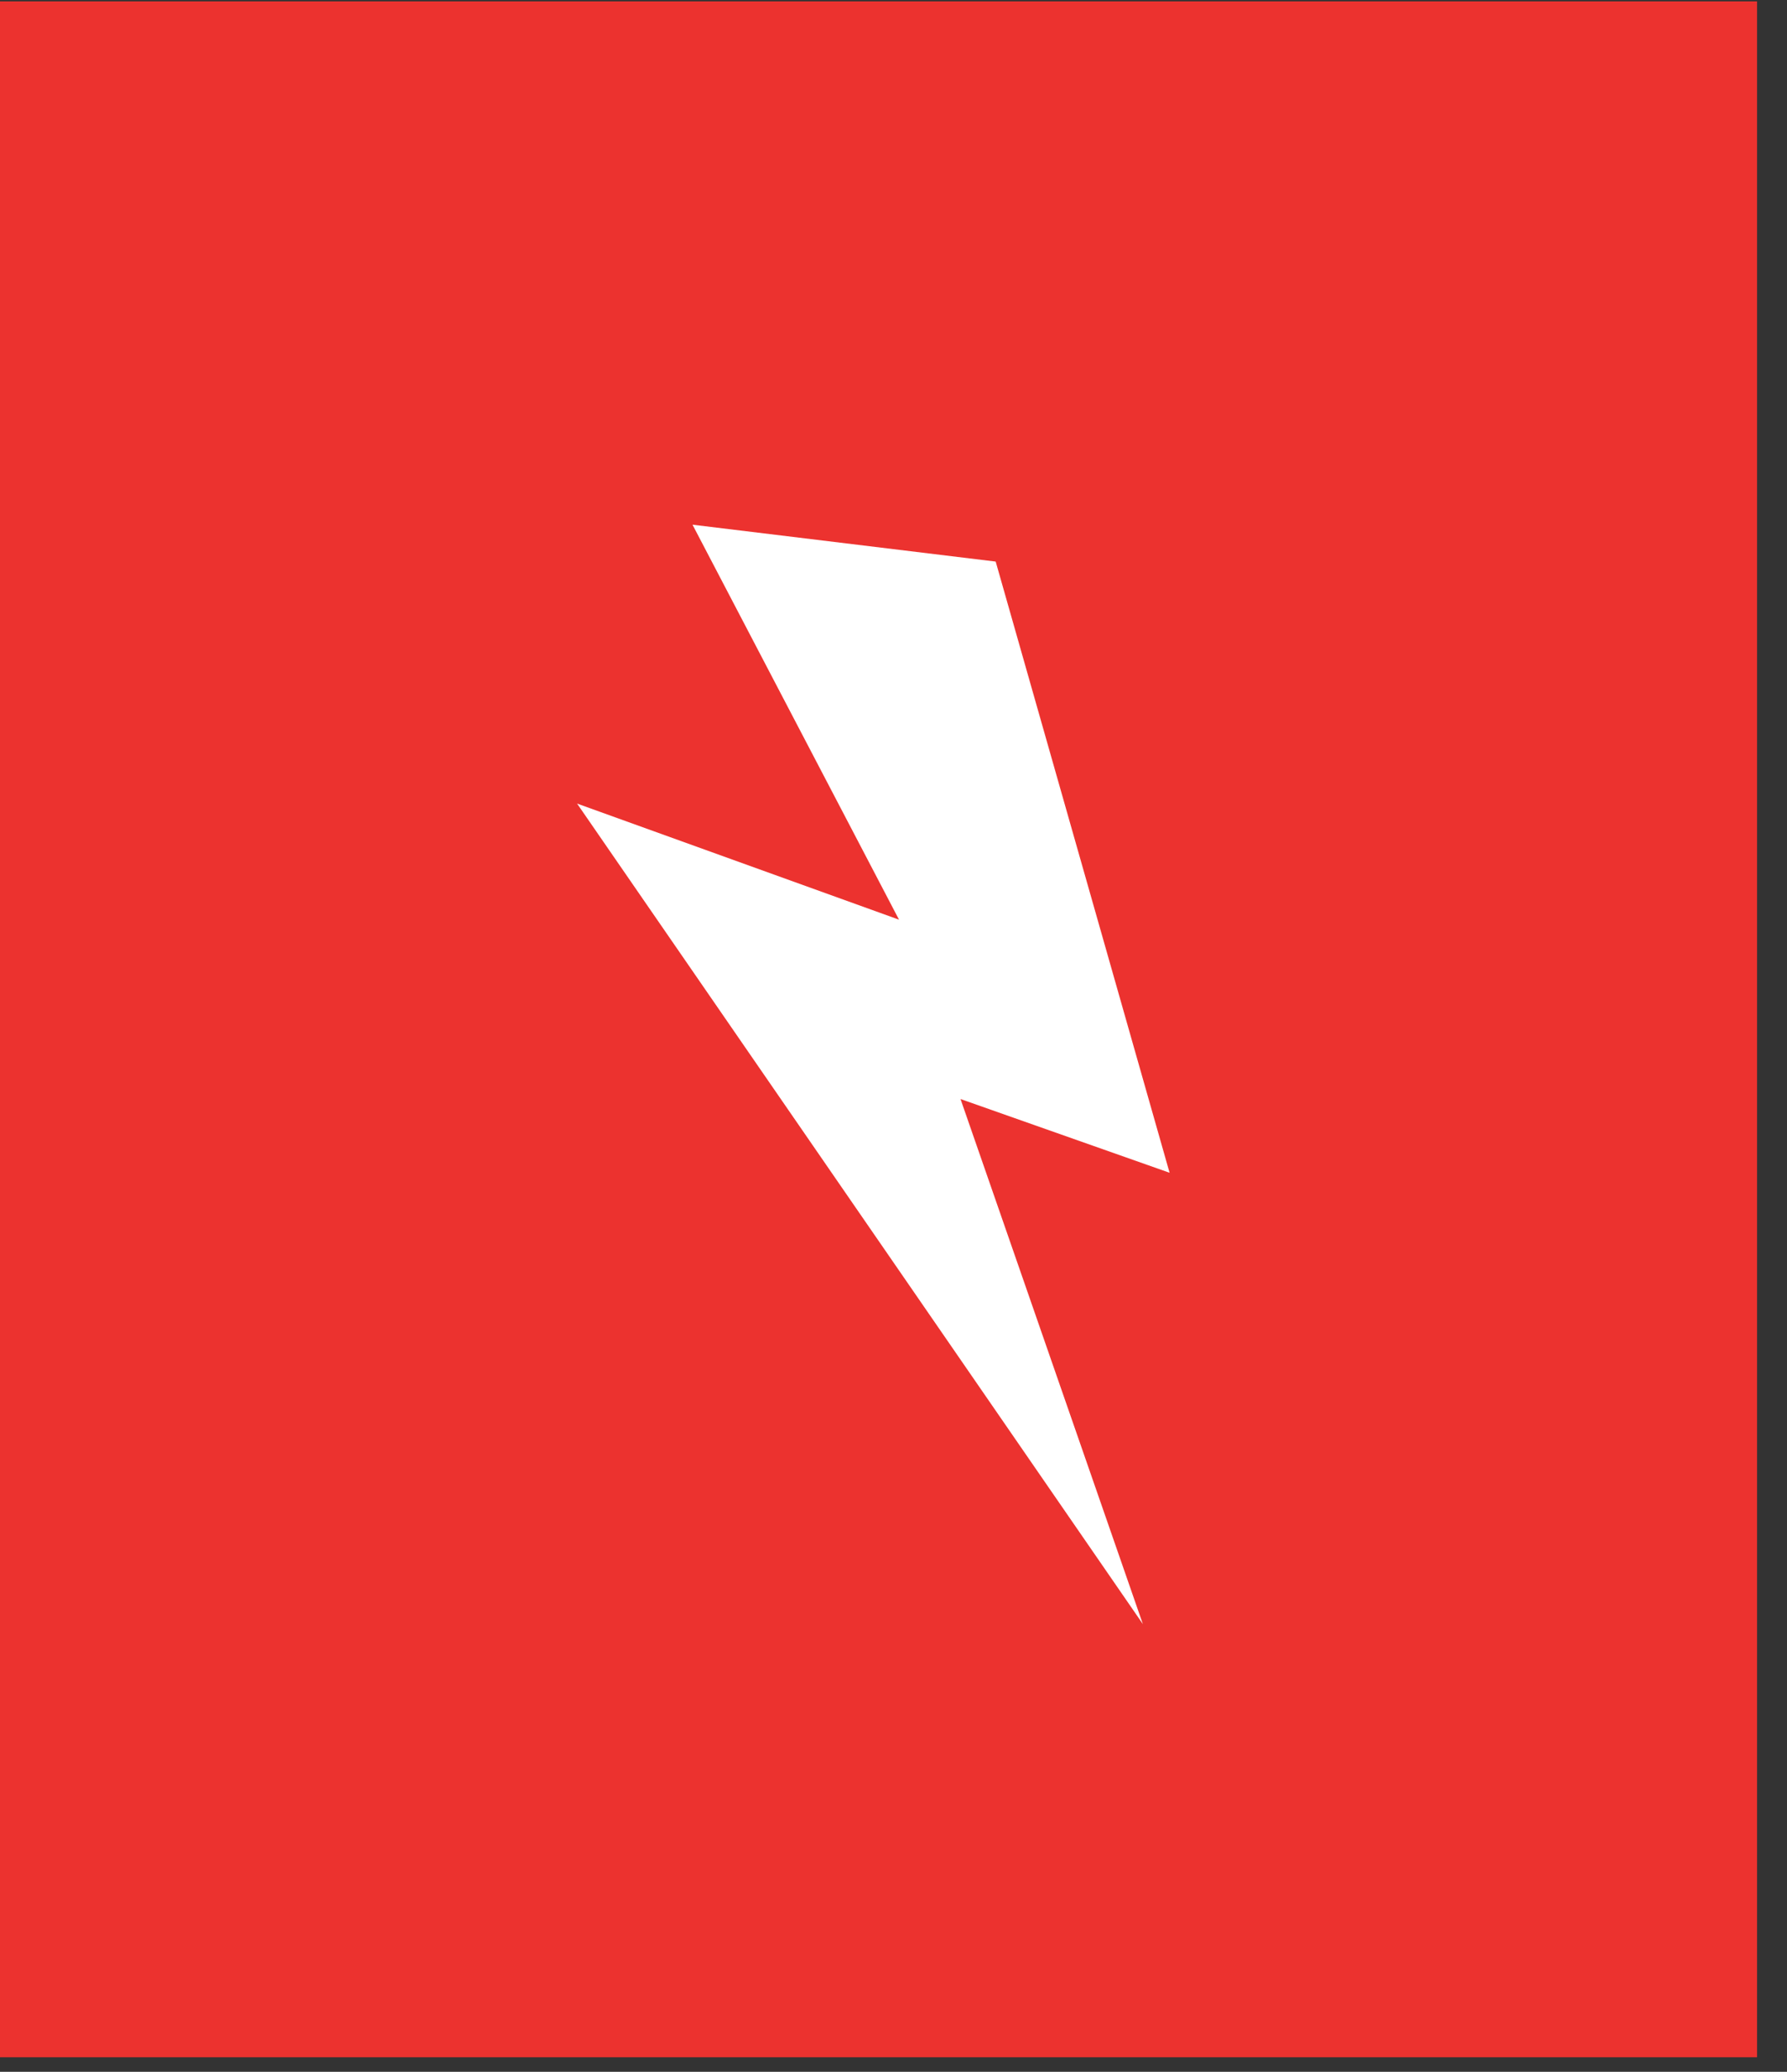 <?xml version="1.0" encoding="UTF-8"?>
<svg width="44px" height="51px" viewBox="0 0 44 51" version="1.1" xmlns="http://www.w3.org/2000/svg" xmlns:xlink="http://www.w3.org/1999/xlink">
    <rect x="0" y="0" width="44" height="51" fill="#333333" stroke="none"/>
    <!-- Generator: Sketch 45.2 (43514) - http://www.bohemiancoding.com/sketch -->
    <title>Page 1</title>
    <desc>Created with Sketch.</desc>
    <defs></defs>
    <g id="Main" stroke="none" stroke-width="1" fill="none" fill-rule="evenodd">
        <g id="voltage_frontenddesigntest_signin_MB">
            <g id="Page-1">
                <polygon id="Fill-1" fill="#EC322F" points="0 50.642 43.263 50.642 43.263 0.034 0 0.034"></polygon>
                <polygon id="Fill-2" fill="#FFFFFF" points="28.798 28.869 24.516 13.824 17.051 12.916 22.136 22.639 14.209 19.781 28.14 39.979 23.65 27.054"></polygon>
            </g>
        </g>
    </g>
</svg>